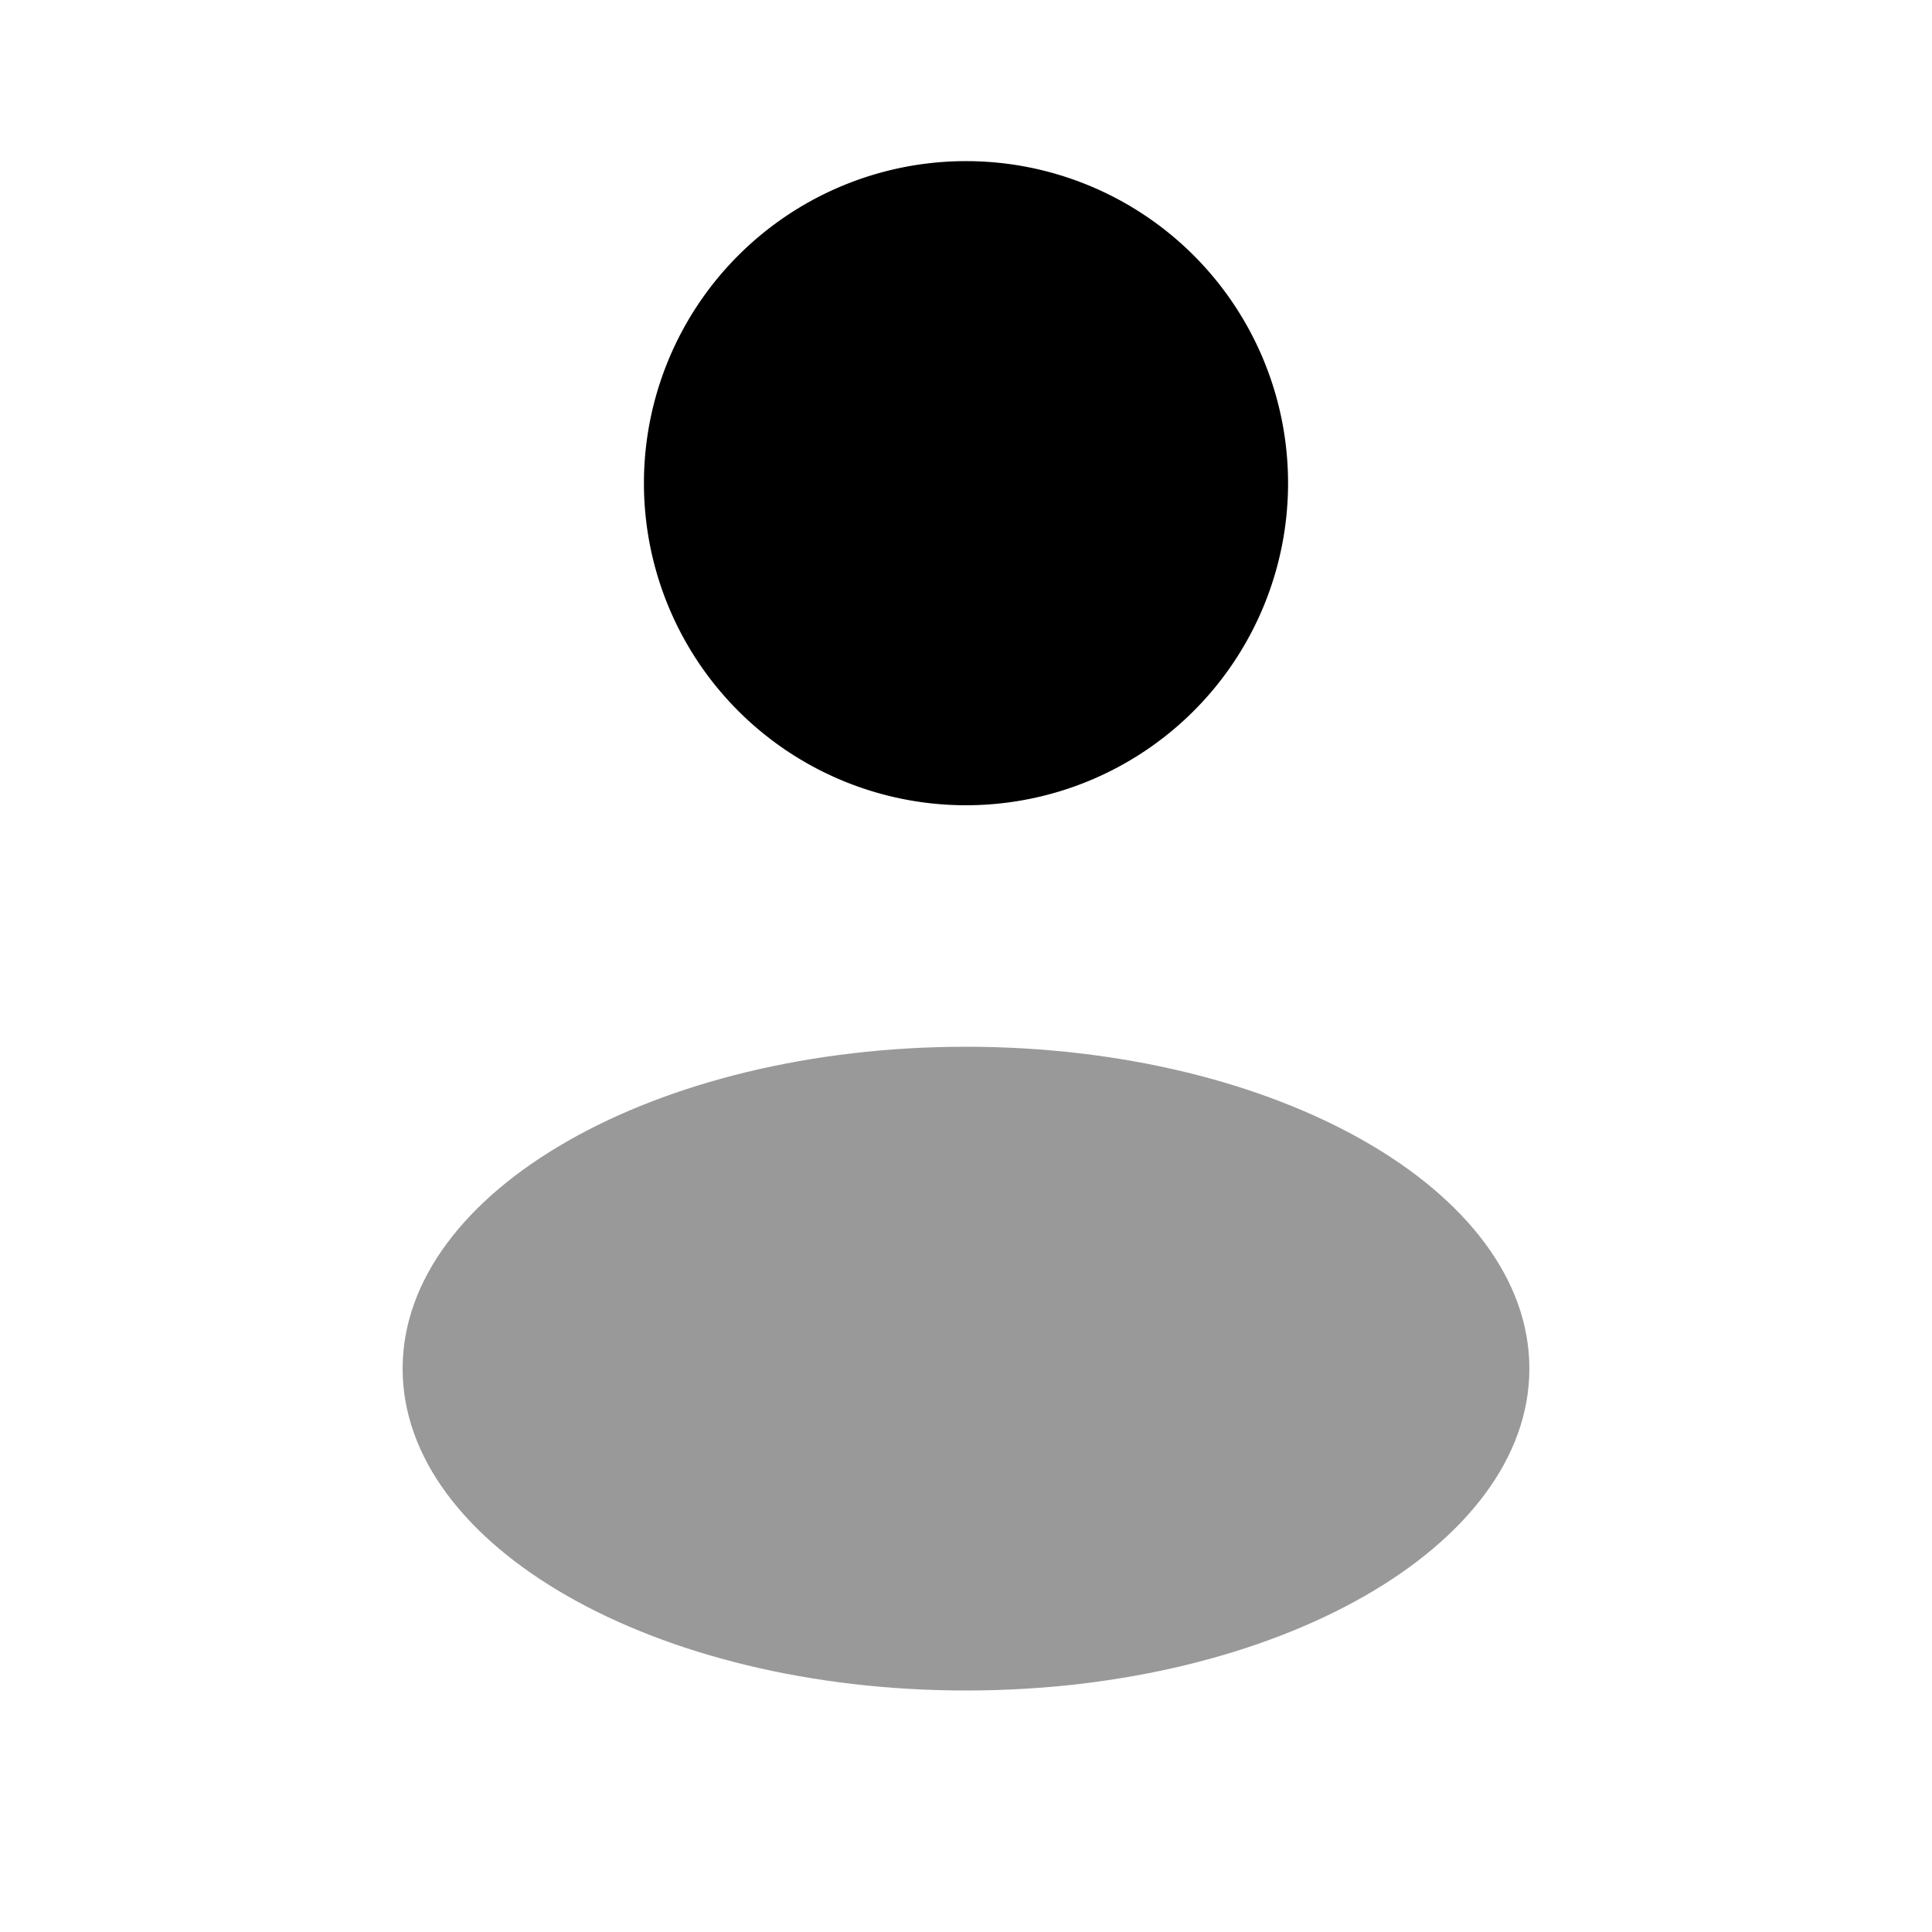 <svg xmlns="http://www.w3.org/2000/svg" viewBox="0 0 512 512"><!--!Font Awesome Pro 6.6.0 by @fontawesome - https://fontawesome.com License - https://fontawesome.com/license (Commercial License) Copyright 2024 Fonticons, Inc.--><path class="fa-secondary" opacity=".4" d="M106.7 362.7c0 47.1 66.9 85.3 149.3 85.3s149.3-38.2 149.3-85.3s-66.9-85.3-149.3-85.3s-149.3 38.2-149.3 85.3z"/><path class="fa-primary" d="M256 42.7a85.3 85.3 0 1 0 0 170.7 85.3 85.3 0 1 0 0-170.7z"/></svg>